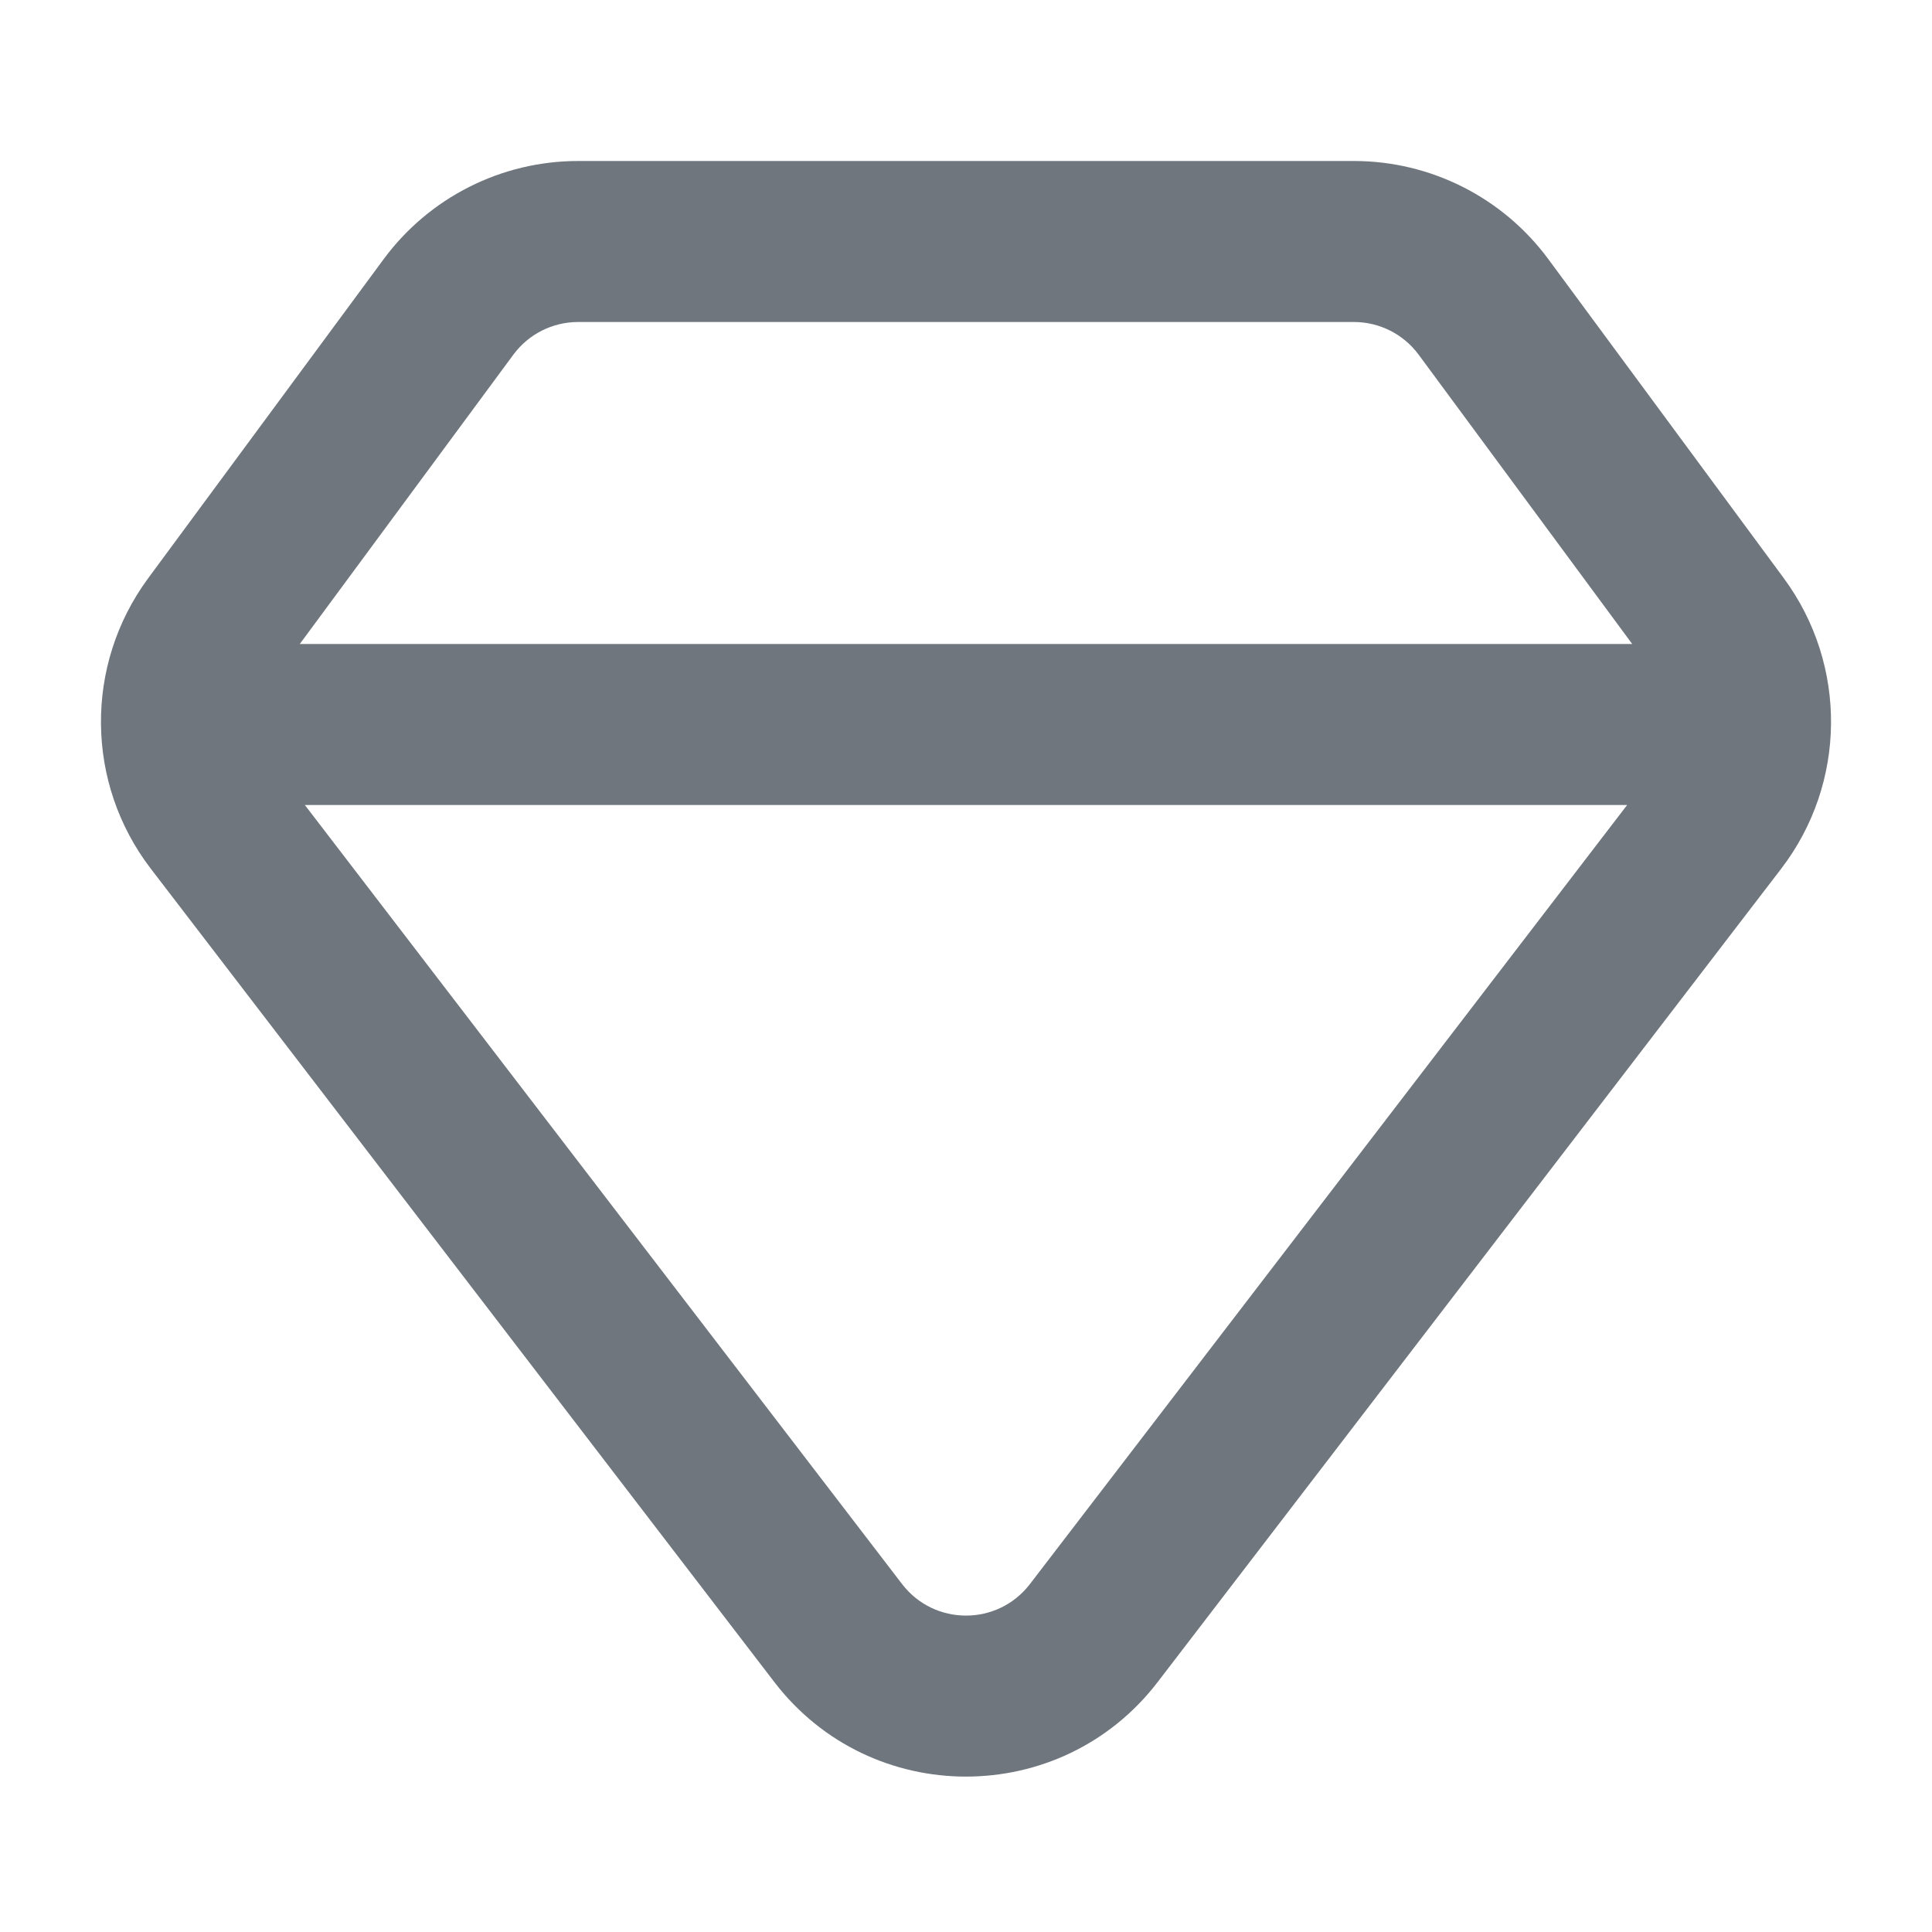 <svg width="24" height="24" viewBox="0 0 24 24" fill="none" xmlns="http://www.w3.org/2000/svg">
<path fill-rule="evenodd" clip-rule="evenodd" d="M22.16 7.184L19.233 3.218C18.667 2.452 17.771 2 16.819 2H7.181C6.229 2 5.333 2.452 4.767 3.218L1.84 7.184C1.047 8.26 1.06 9.73 1.873 10.791L9.619 20.895C10.82 22.461 13.18 22.461 14.381 20.895L22.127 10.791C22.94 9.73 22.953 8.26 22.16 7.184ZM3.724 8L6.377 4.406C6.565 4.151 6.864 4 7.181 4H16.819C17.136 4 17.435 4.151 17.623 4.406L20.276 8H3.724ZM3.787 10L11.206 19.678C11.607 20.2 12.393 20.2 12.794 19.678L20.213 10H3.787Z" fill="#6F767E"/>
</svg>
